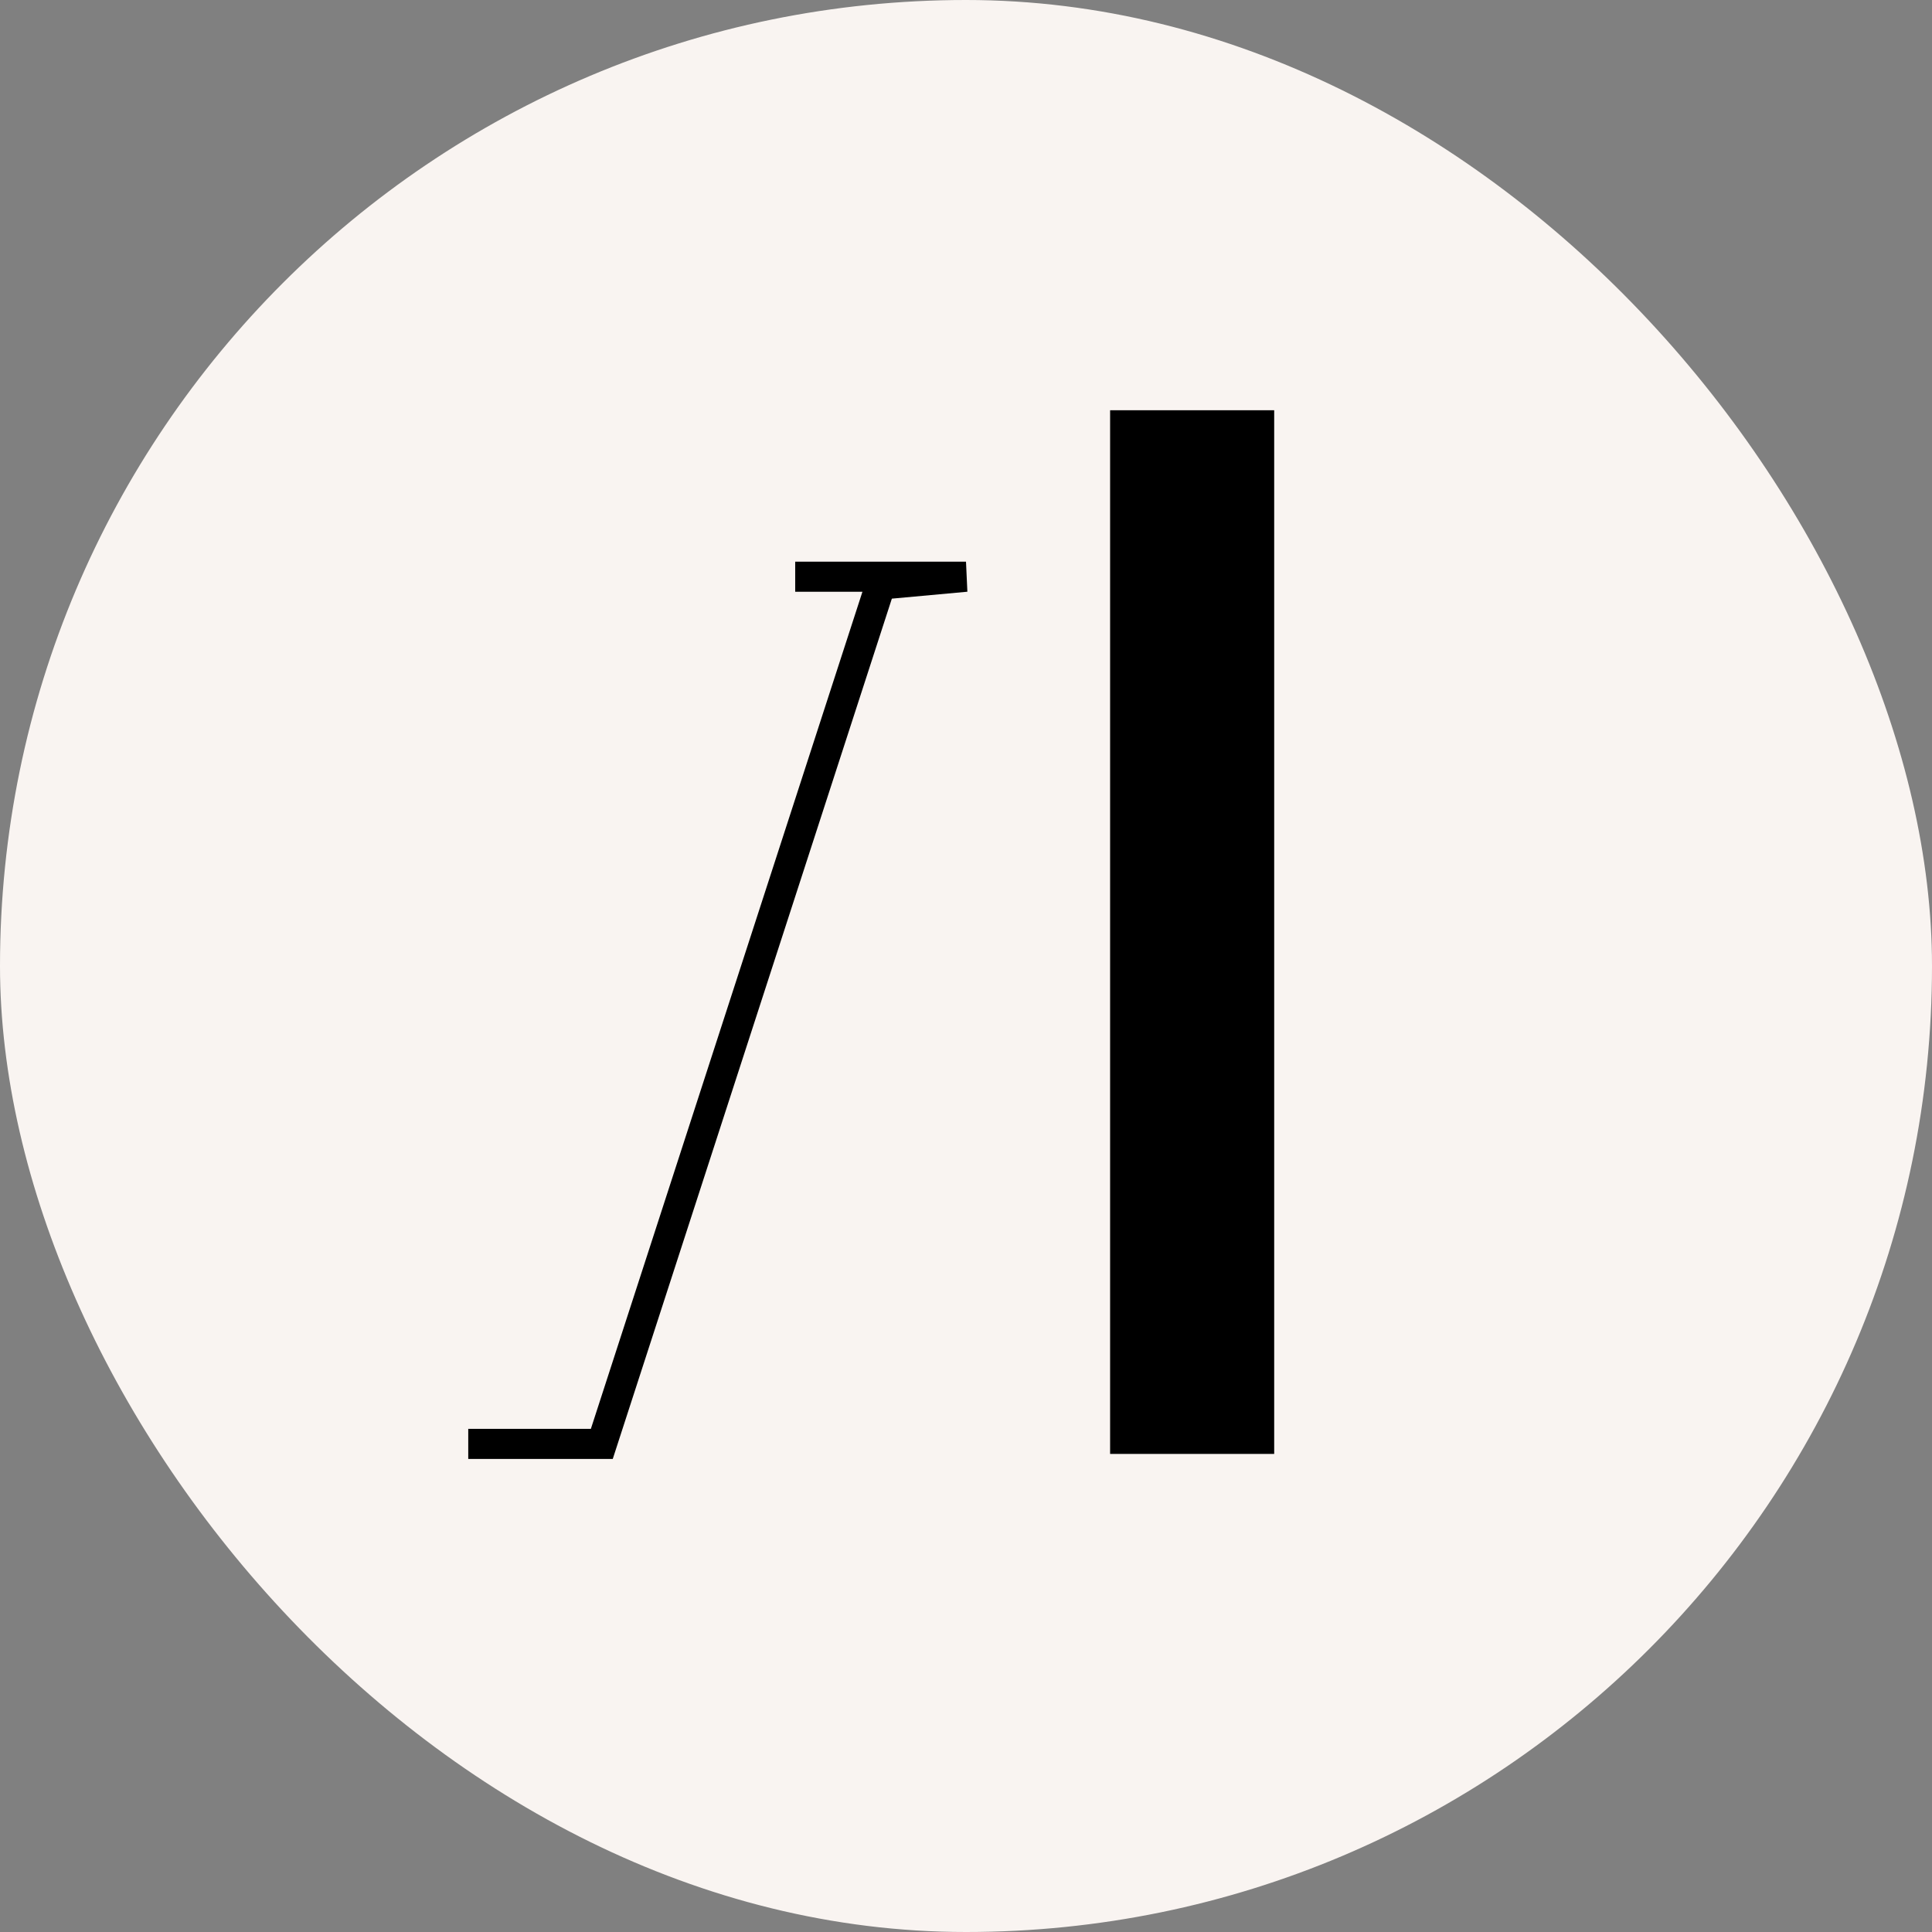 <?xml version="1.0" encoding="UTF-8"?>
<svg id="Layer_2" data-name="Layer 2" xmlns="http://www.w3.org/2000/svg" viewBox="0 0 192.52 192.52">
  <rect x="0" y="0" width="192.52" height="192.52" fill="#808080" stroke="none"/>
  <defs>
    <style>
      .cls-1 {
        fill: none;
        stroke-width: 3px;
      }

      .cls-1, .cls-2 {
        stroke: #000;
        stroke-miterlimit: 10;
      }

      .cls-2 {
        stroke-width: 2px;
      }

      .cls-3 {
        fill: #f9f4f1;
      }
    </style>
  </defs>
  <g id="Logo">
    <g id="Black_and_bone">
      <g id="BorderlessCircled">
        <rect class="cls-3" x="0" y="0" width="192.52" height="192.52" rx="96.26" ry="96.26"/>
        <rect id="LogoInit1" class="cls-2" x="111.62" y="41.88" width="14.35" height="102"/>
        <polyline id="LogoInit2" class="cls-1" points="79.24 57.47 96.26 57.47 87.75 58.25 59.97 143.88 46.66 143.88"/>
      </g>
    </g>
  </g>
</svg>